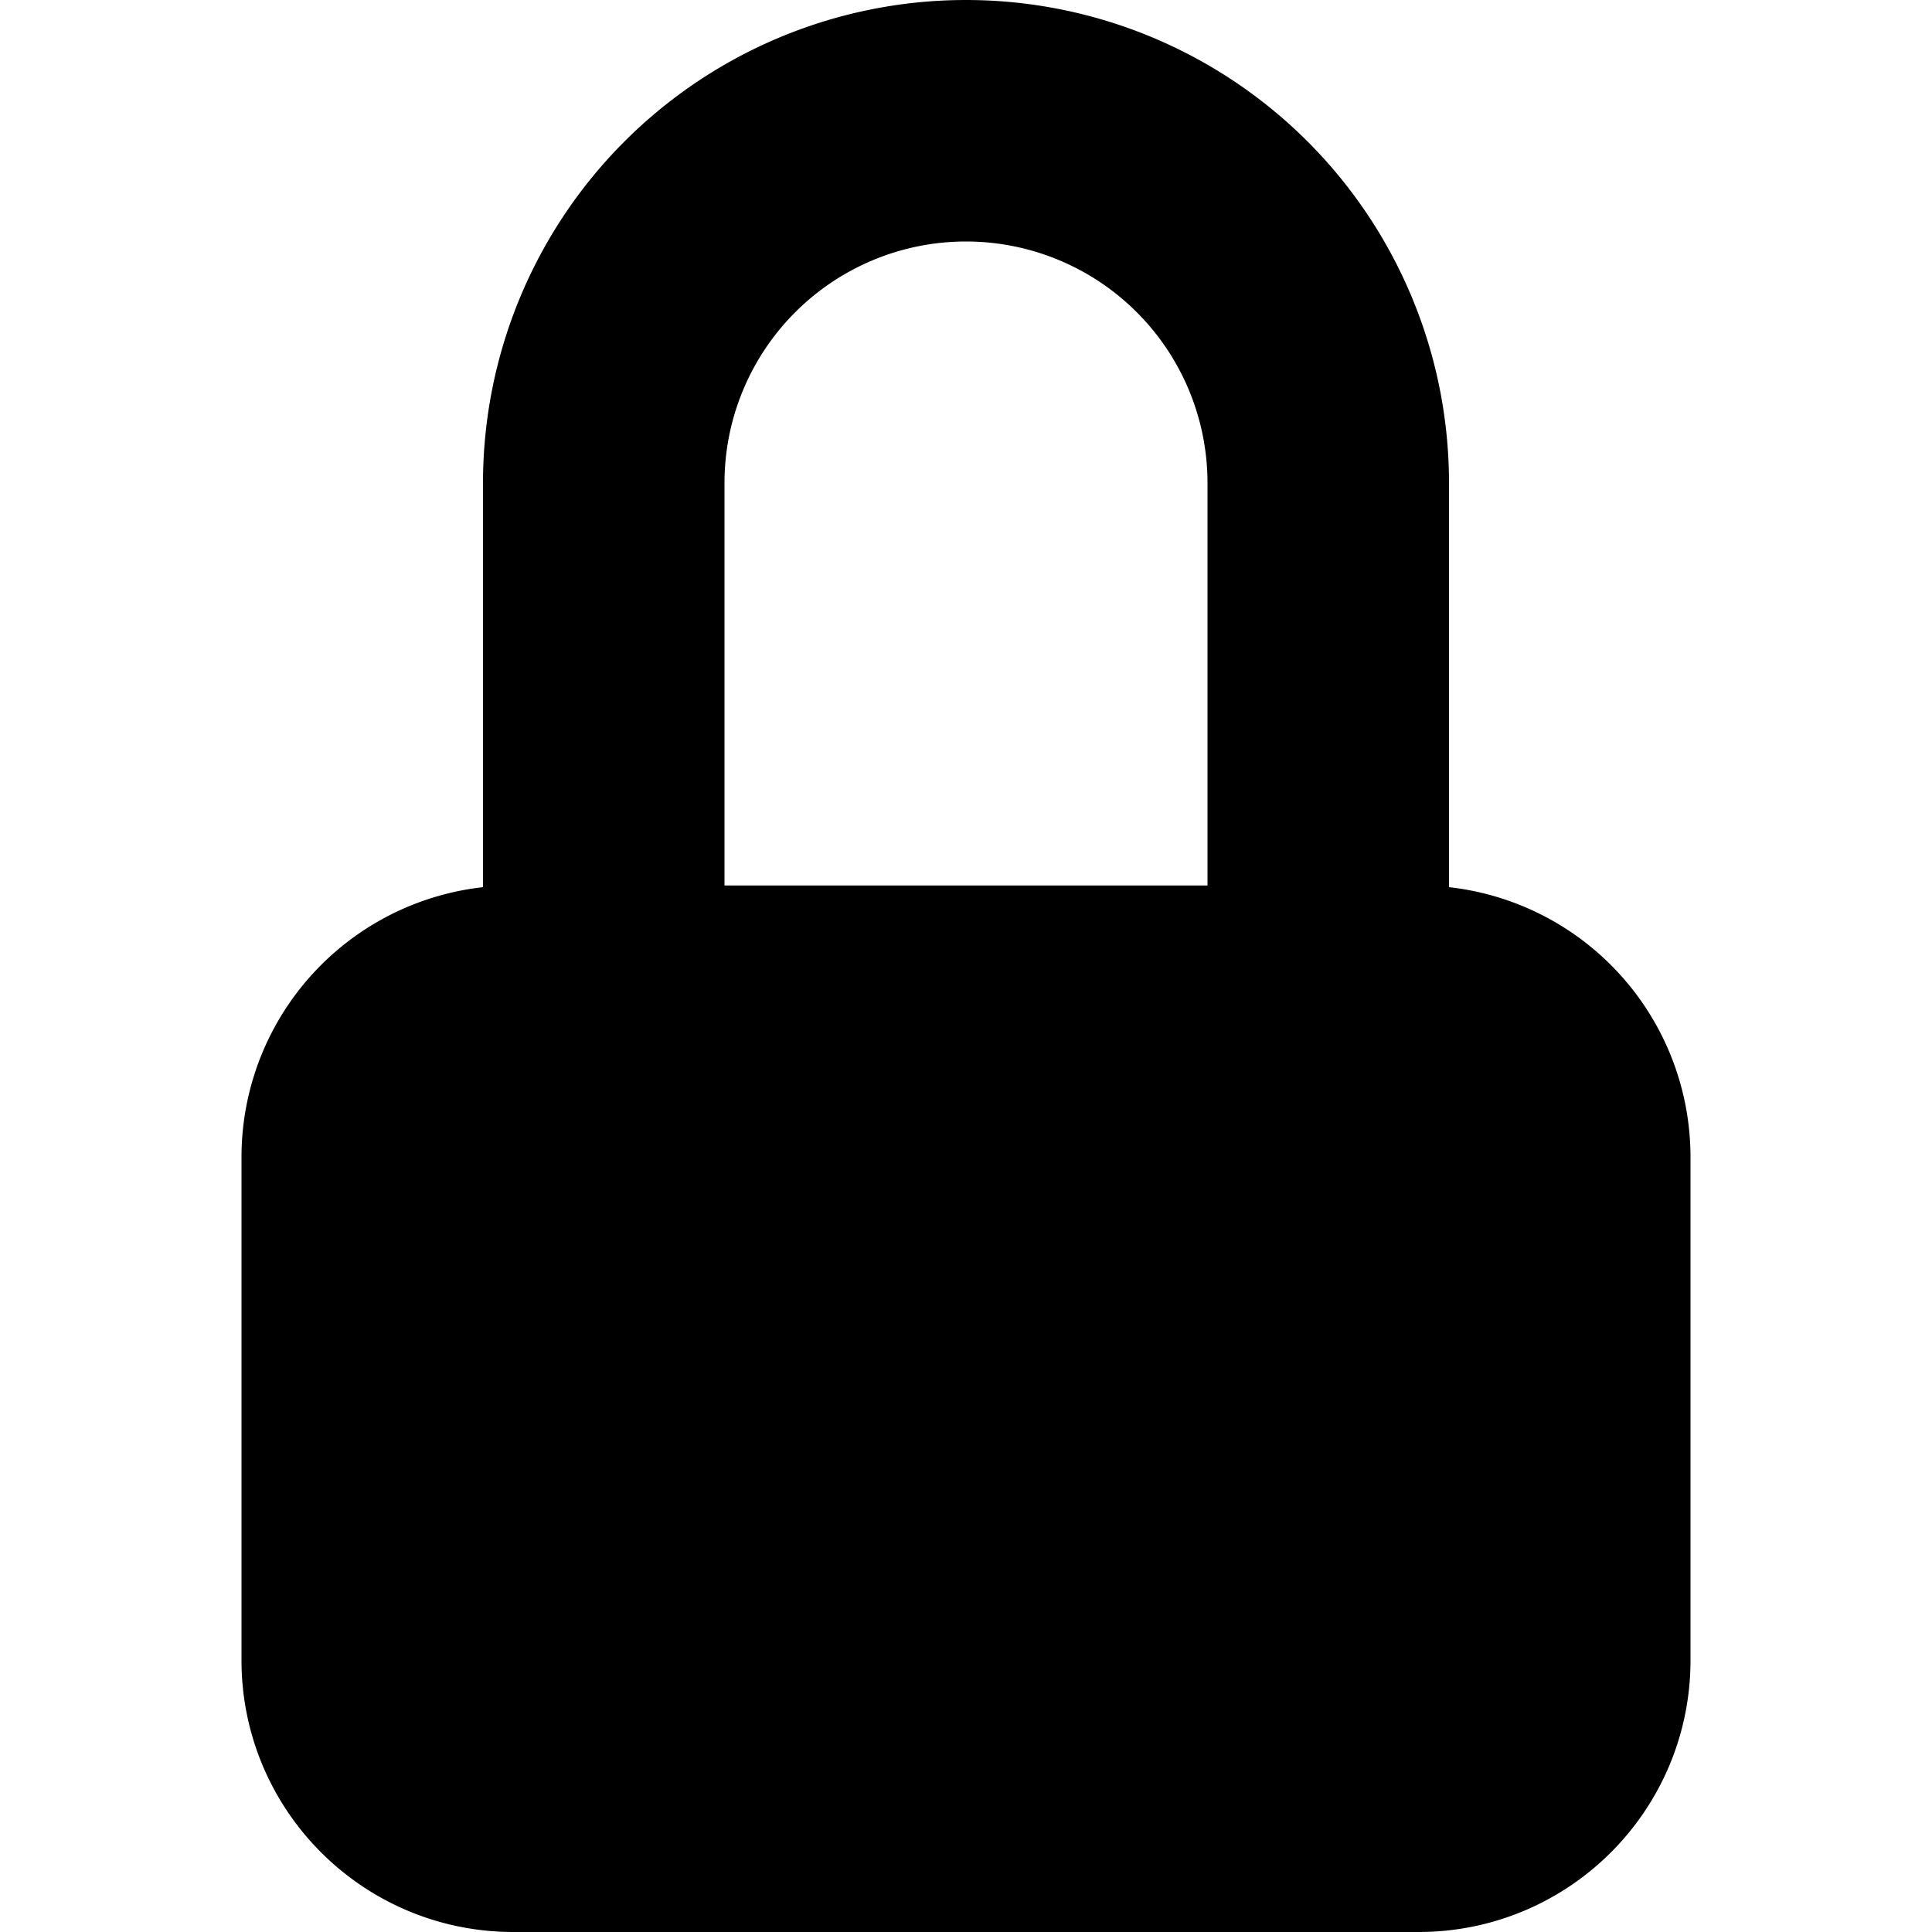 <svg width="12" height="12" fill="none" viewBox="0 0 12 12"><path fill="currentcolor" d="M8.813 11.25c.517 0 .937-.42.937-.937V7.187a.937.937 0 0 0-.937-.937H3.188a.937.937 0 0 0-.938.938v3.125c0 .517.42.937.938.937z"/><path stroke="currentcolor" stroke-linejoin="round" stroke-width="1.5" d="M3.75 6.25h-.562a.937.937 0 0 0-.938.938v3.125c0 .517.42.937.938.937h5.624c.518 0 .938-.42.938-.937V7.187a.937.937 0 0 0-.937-.937H8.25m-4.5 0V3a2.25 2.25 0 0 1 4.5 0v3.25m-4.5 0h4.5"/></svg>
